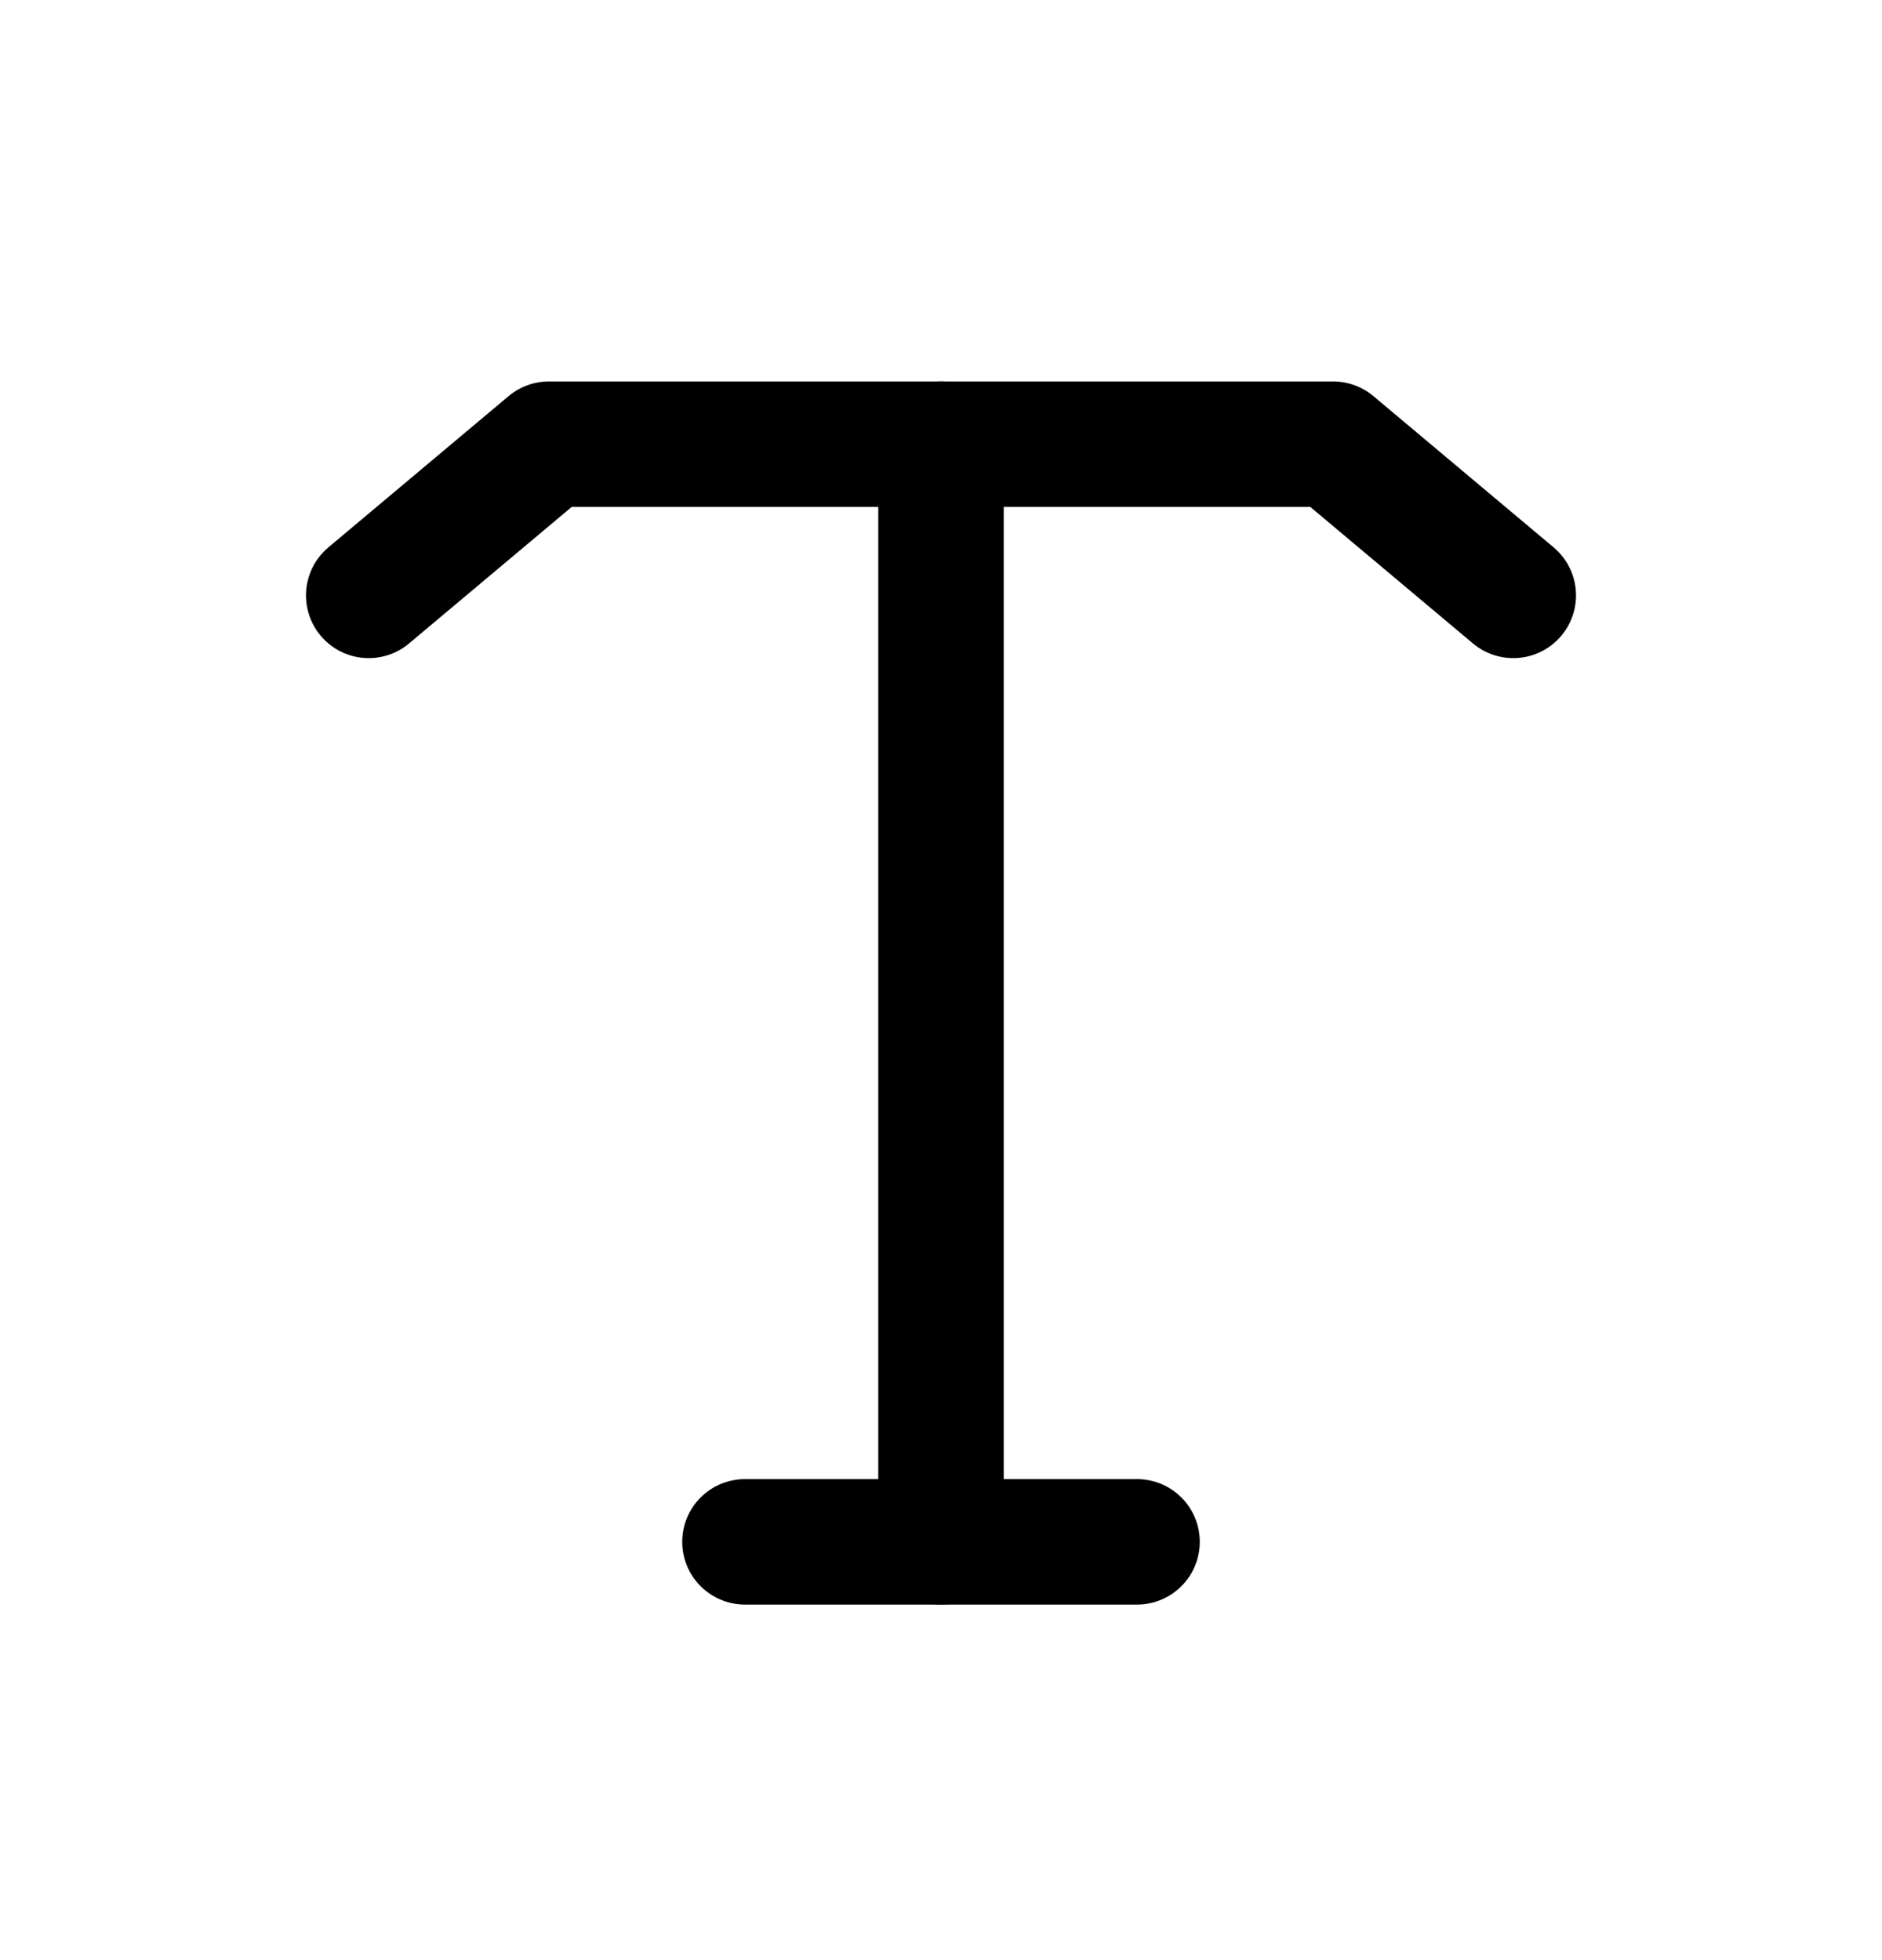 <svg width="24" height="25" viewBox="0 0 24 25" fill="none" xmlns="http://www.w3.org/2000/svg">
<path d="M12 19.665L12 5.665" stroke="black" stroke-width="1.6" stroke-linecap="round"/>
<path d="M14.5 19.665H9.5" stroke="black" stroke-width="1.6" stroke-linecap="round"/>
<path d="M4.702 7.594L7 5.665L17 5.665L19.298 7.594" stroke="black" stroke-width="1.6" stroke-linecap="round" stroke-linejoin="round"/>
</svg>
